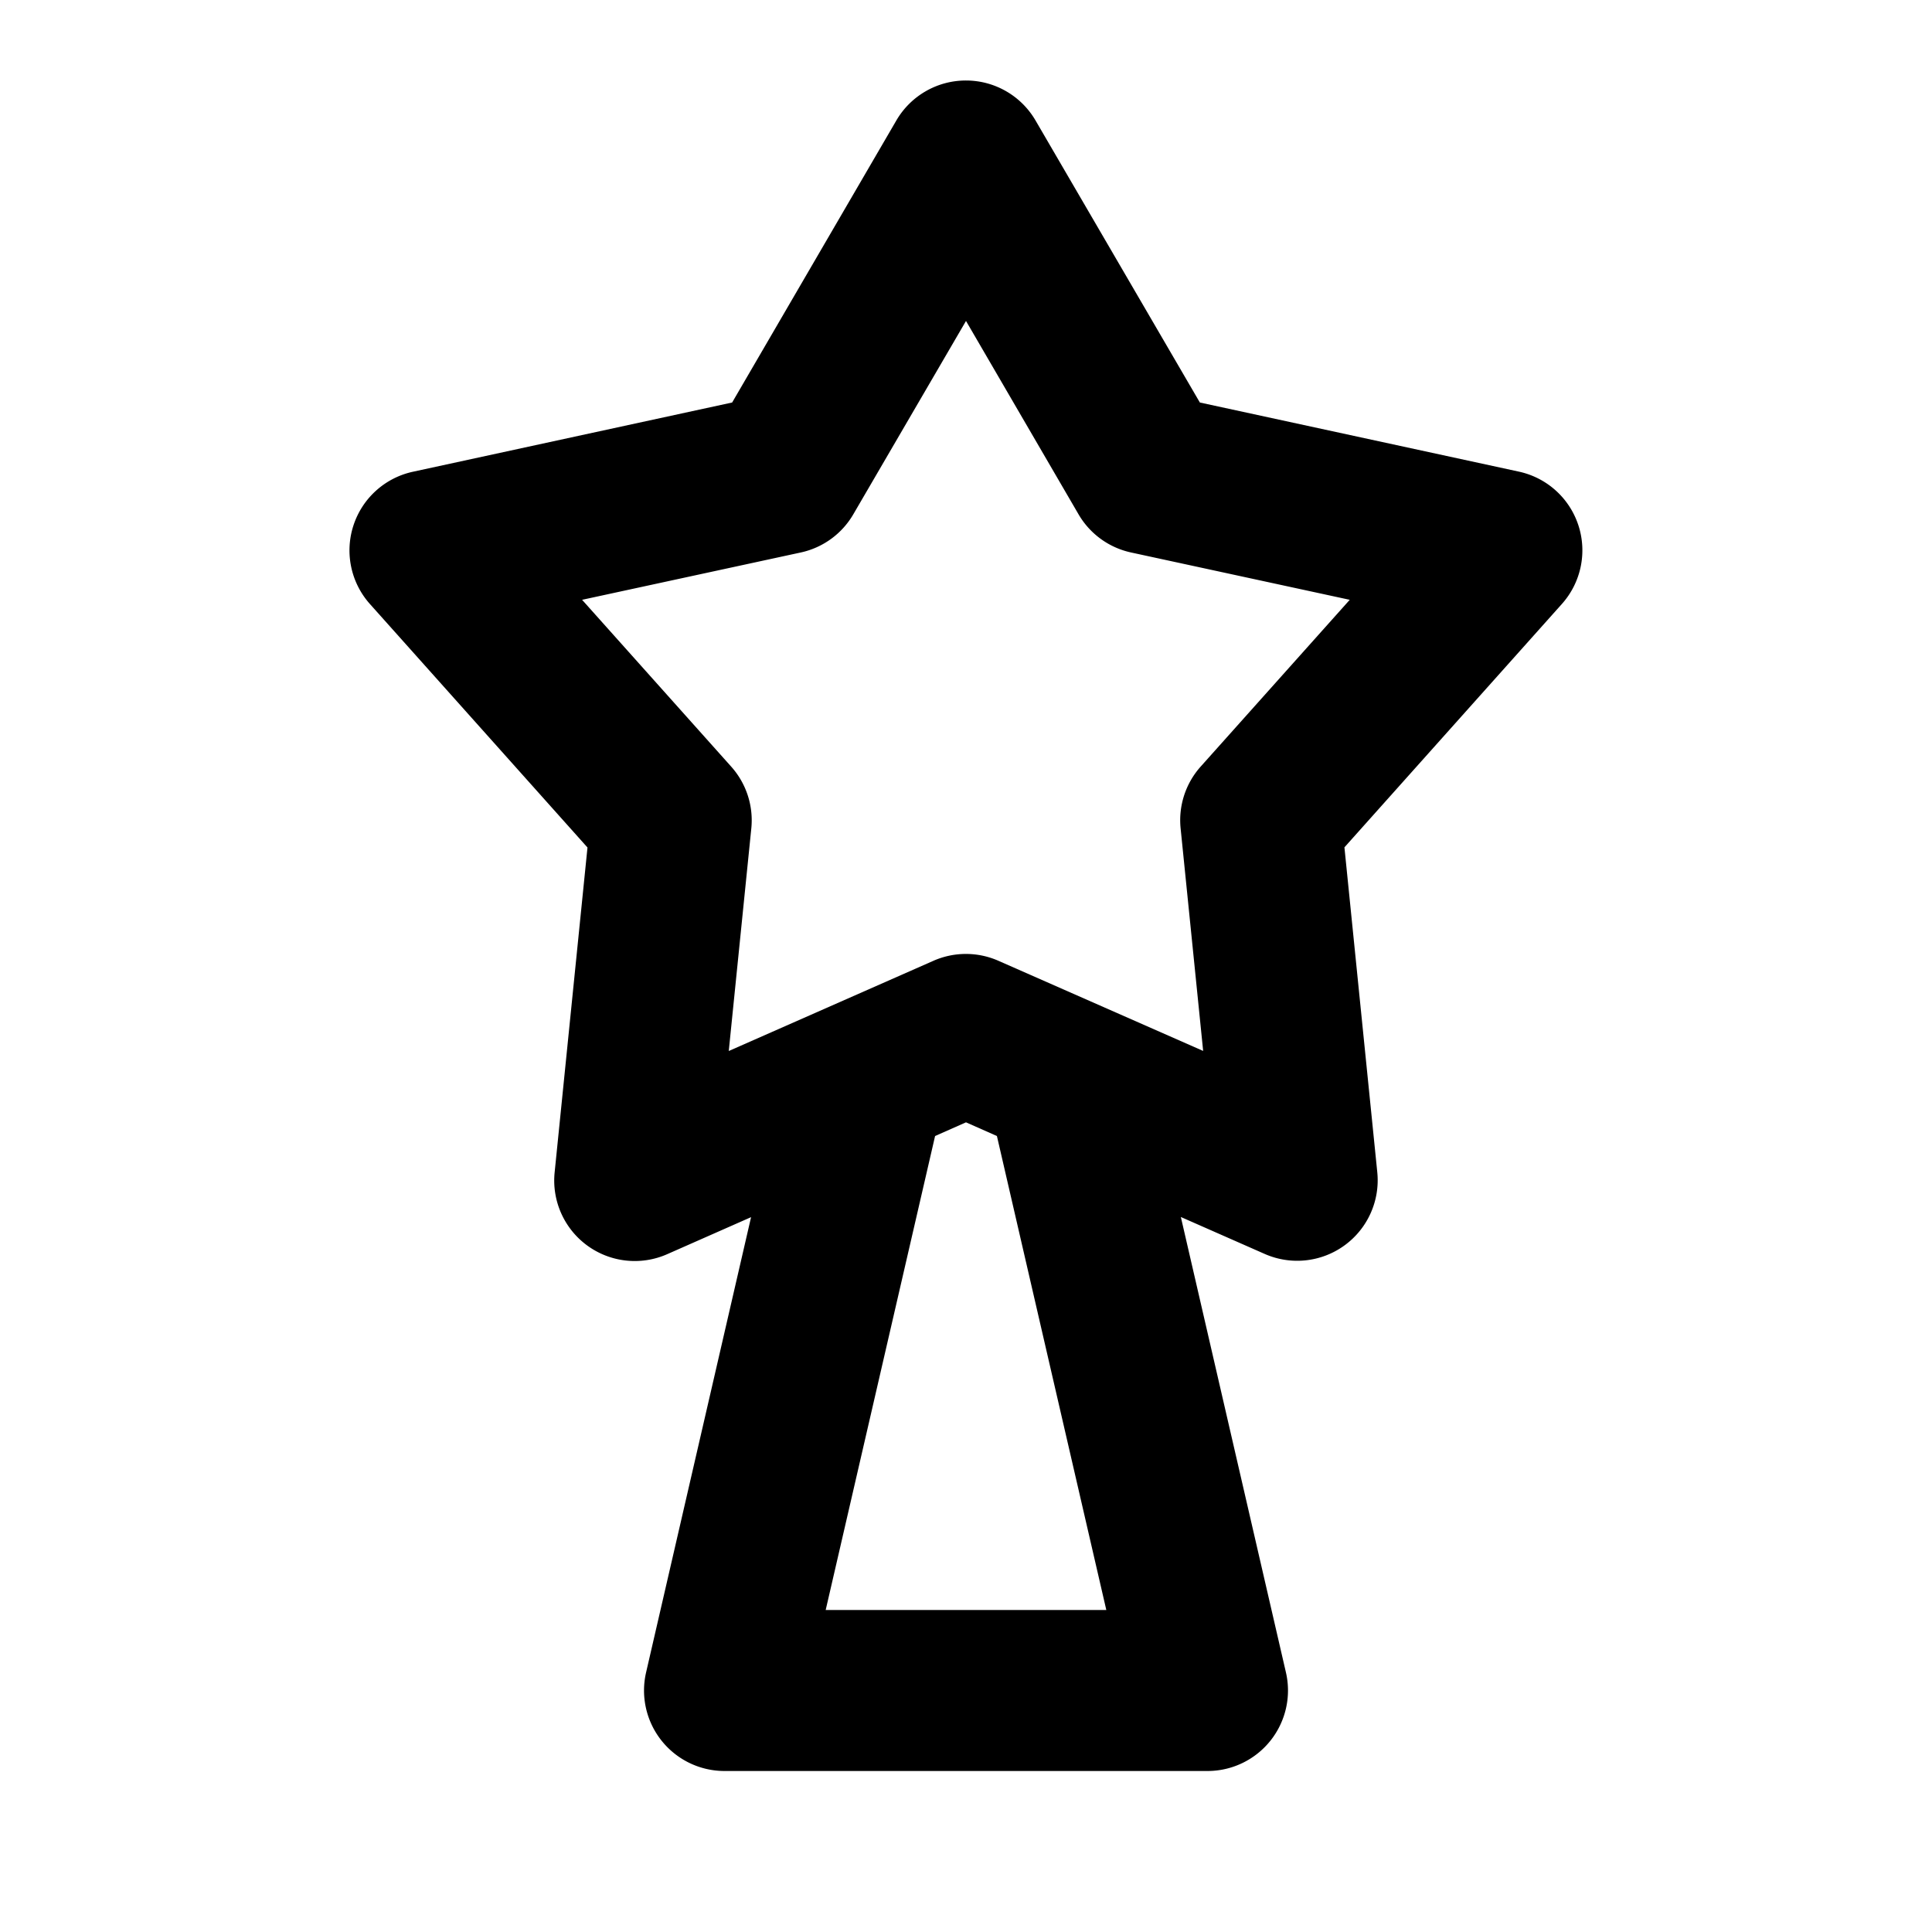 <svg xmlns="http://www.w3.org/2000/svg" width="24" height="24"><g fill="none" fill-rule="evenodd"><path fill="currentColor" d="M12 1a1 1 0 0 1 .864.497L14.905 5l3.964.859a1 1 0 0 1 .534 1.643l-2.702 3.024.408 4.035a1 1 0 0 1-1.398 1.016l-1.042-.459 1.305 5.656A1 1 0 0 1 15 22H9a1 1 0 0 1-.974-1.225L9.33 15.12l-1.042.46a1 1 0 0 1-1.398-1.017l.408-4.035-2.702-3.024A1 1 0 0 1 5.13 5.86L9.095 5l2.04-3.504A1 1 0 0 1 12 1m-.384 13.112L10.257 20h3.486l-1.359-5.888-.384-.17zM12 3.987 10.6 6.389a1 1 0 0 1-.652.474l-2.717.588 1.852 2.072a1 1 0 0 1 .25.768l-.28 2.765 2.543-1.121a1 1 0 0 1 .806 0l2.544 1.12-.28-2.765a1 1 0 0 1 .249-.767l1.852-2.072-2.717-.588a1 1 0 0 1-.652-.474z"/></g></svg>
